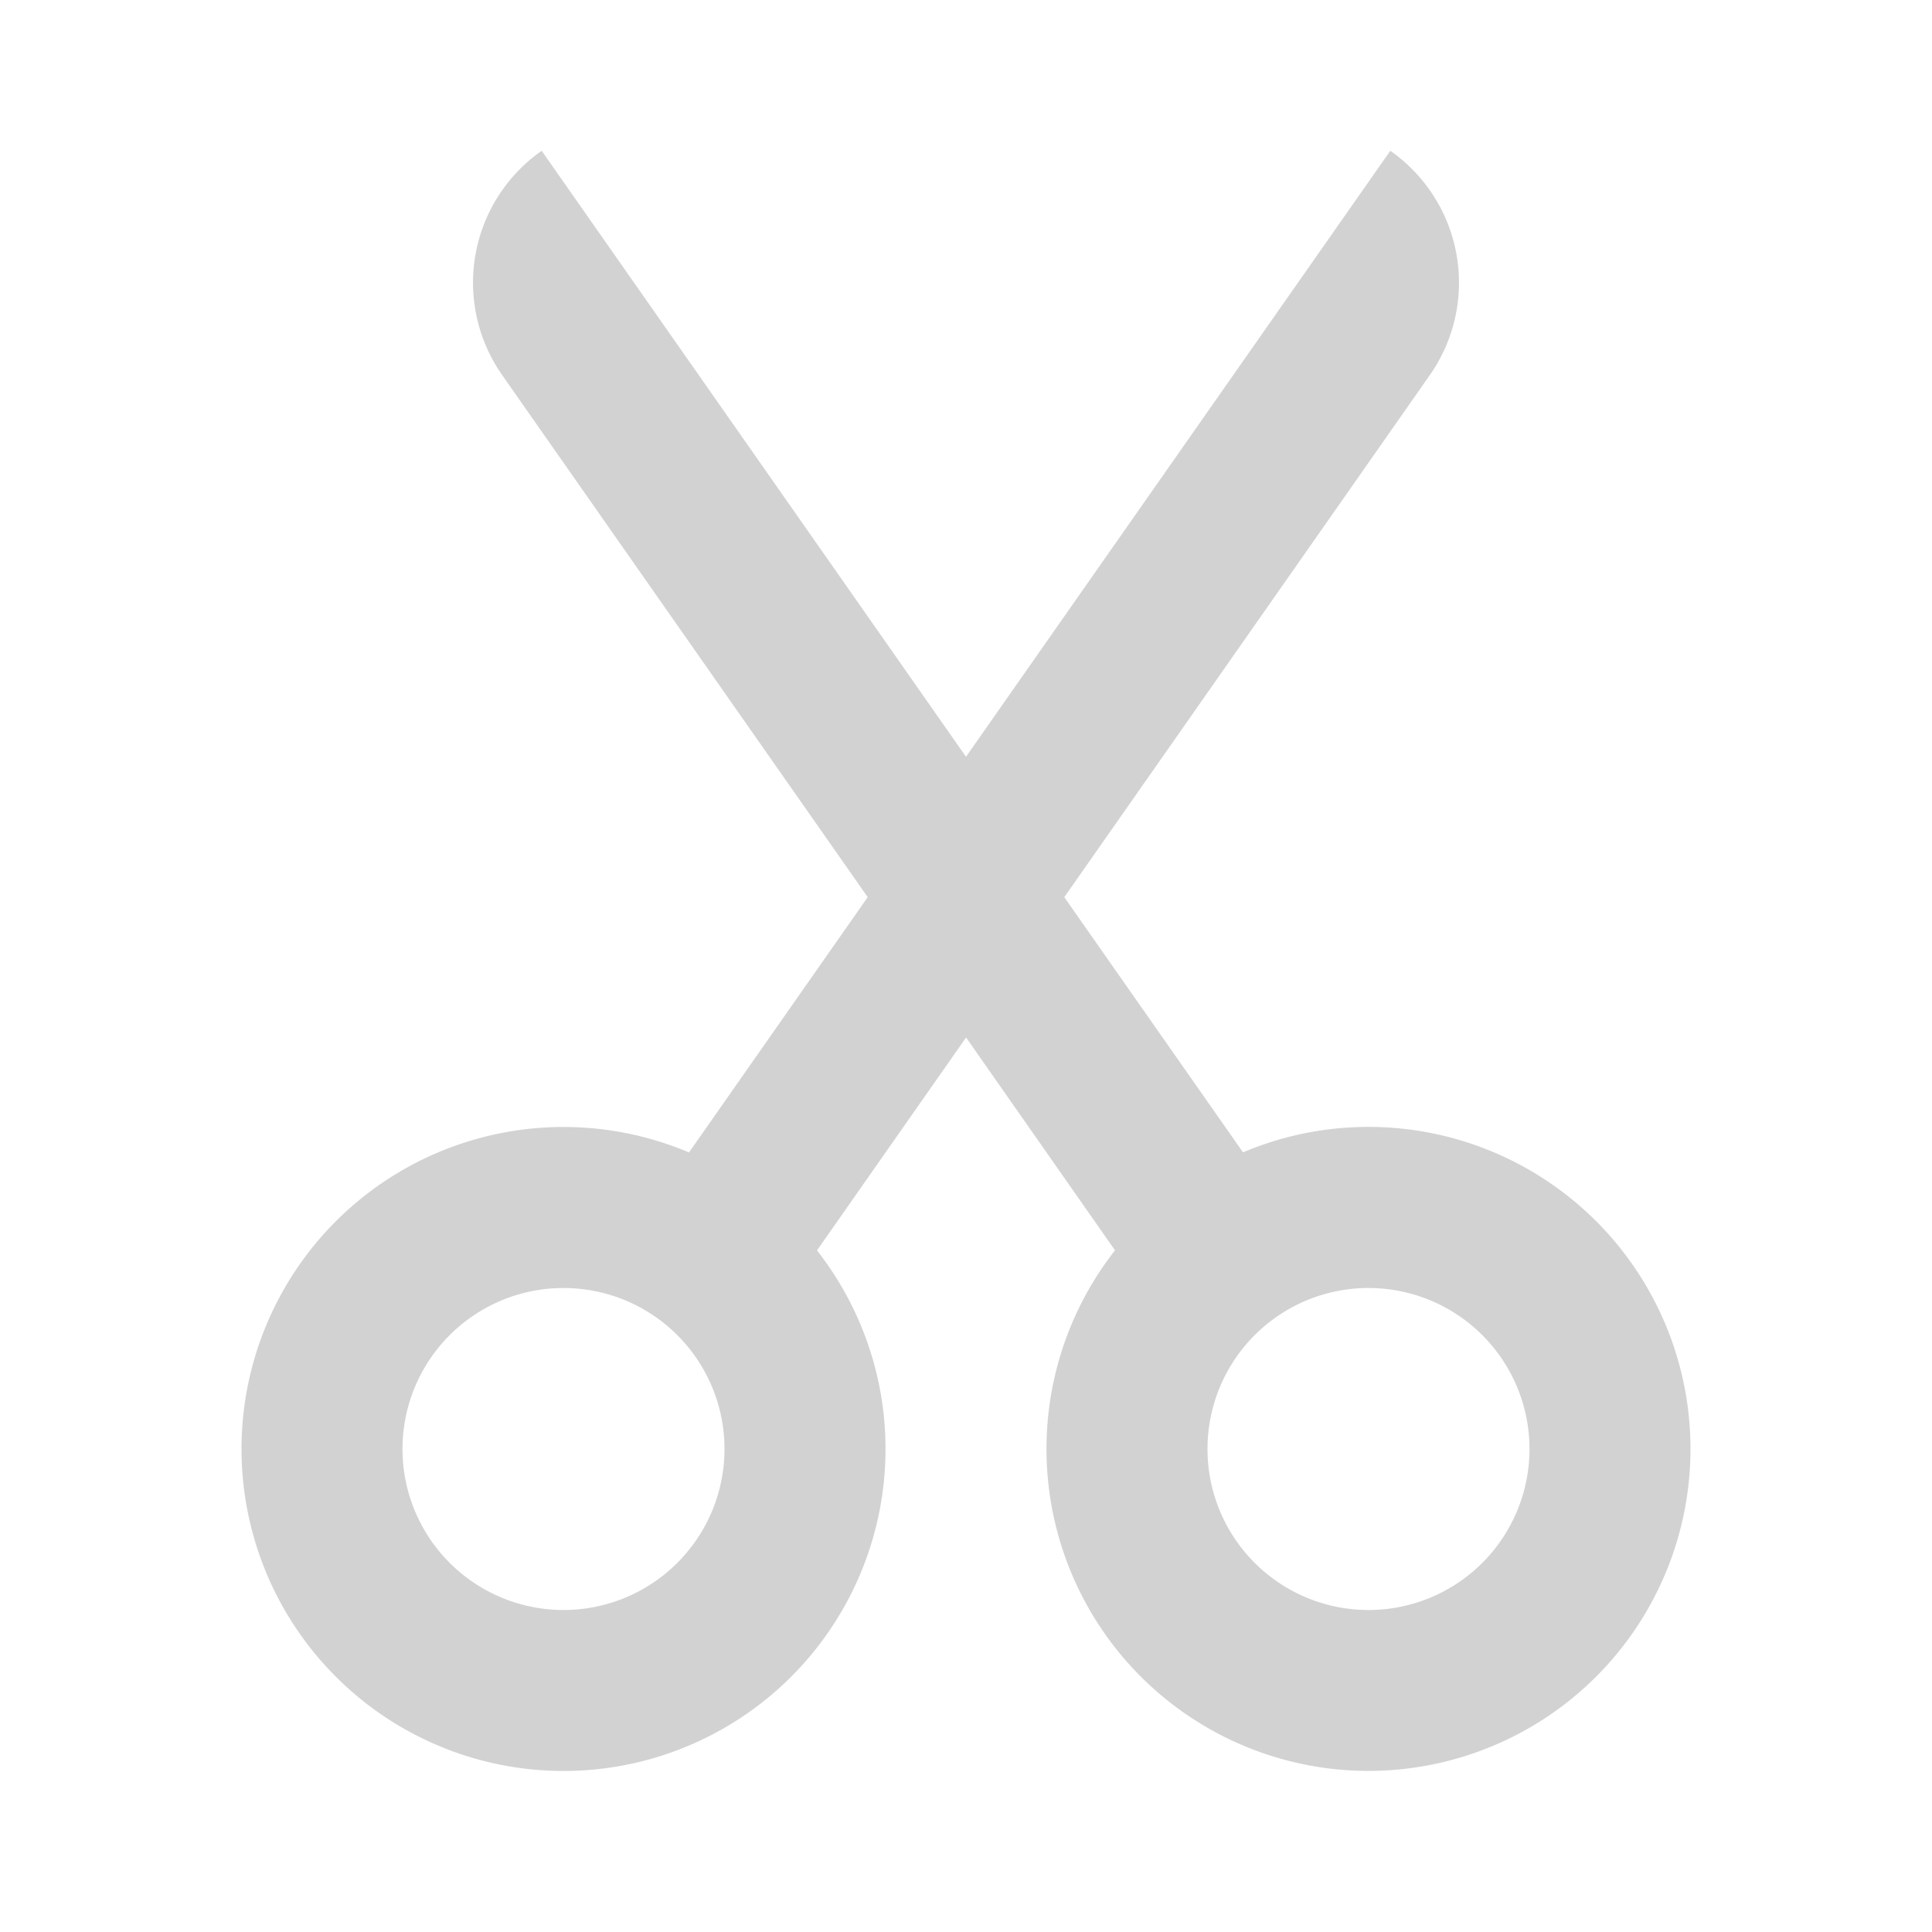 <svg width="128" height="128" viewBox="0 0 24 24" xmlns="http://www.w3.org/2000/svg"><g fill="none" fill-rule="evenodd"><path d="M24 0v24H0V0h24zM12.593 23.258l-.011.002-.071.035-.02.004-.014-.004-.071-.035c-.01-.004-.019-.001-.024.005l-.004.01-.017.428.005.02.01.013.104.074.015.004.012-.004.104-.074.012-.016.004-.017-.017-.427c-.002-.01-.009-.017-.017-.018zm.265-.113l-.013.002-.185.093-.01.01-.003.011.018.43.005.012.008.007.201.093c.012.004.023 0 .029-.008l.004-.014-.034-.614c-.003-.012-.01-.02-.02-.022zm-.715.002a.023.023 0 00-.027.006l-.006.014-.034.614c0 .012.007.02.017.024l.015-.002.201-.093.01-.008.004-.011.017-.43-.003-.012-.01-.01-.184-.092z"/><path fill="#d2d2d2" d="M6.238 4.659a2 2 0 01.491-2.786L12 9.401l5.271-7.528a2 2 0 01.491 2.786l-4.541 6.486 2.22 3.17a4 4 0 11-1.59 1.217l-1.85-2.644-1.852 2.645a4 4 0 11-1.59-1.217l2.22-3.171-4.541-6.486zM7 16a2 2 0 100 4 2 2 0 000-4zm10 0a2 2 0 100 4 2 2 0 000-4z"/></g></svg>